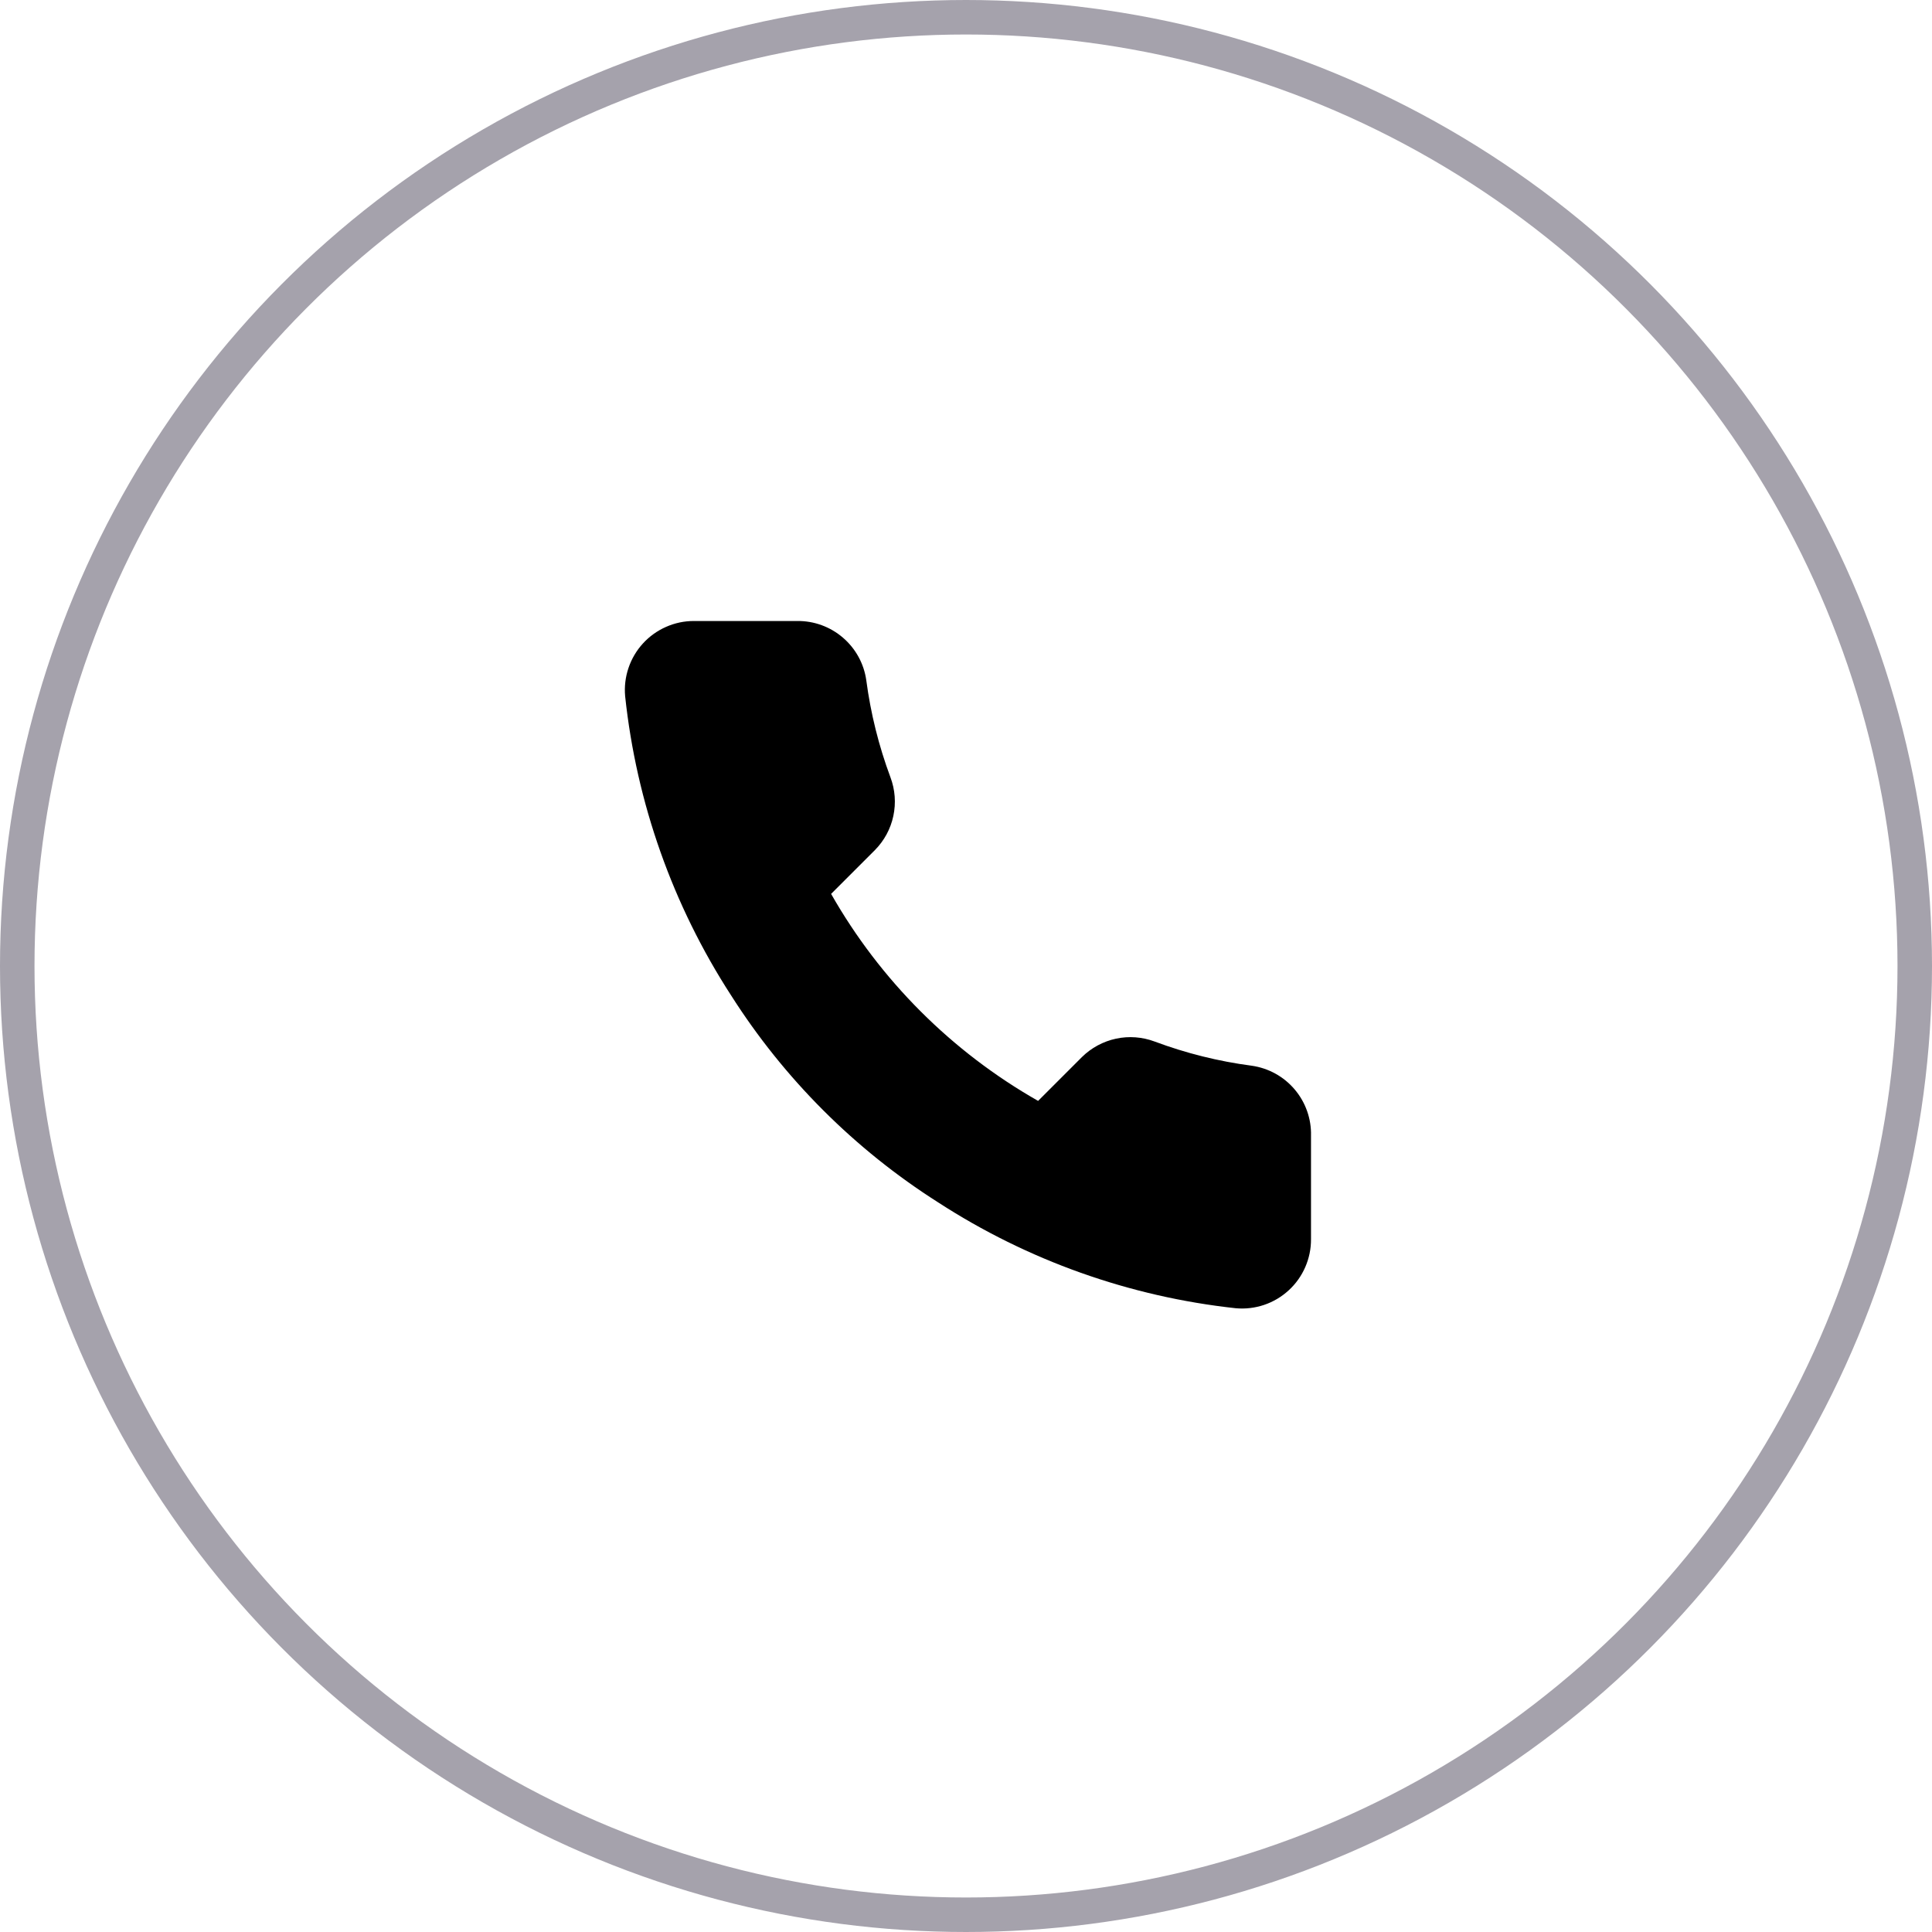 <svg width="56" height="56" viewBox="0 0 56 56" fill="none" xmlns="http://www.w3.org/2000/svg">
<path d="M38 32.92V35.92C38.002 36.199 37.944 36.474 37.833 36.729C37.721 36.985 37.558 37.214 37.352 37.402C37.147 37.59 36.905 37.734 36.641 37.823C36.377 37.912 36.098 37.945 35.82 37.92C32.743 37.586 29.787 36.534 27.19 34.85C24.774 33.315 22.726 31.266 21.19 28.85C19.5 26.241 18.449 23.271 18.12 20.18C18.095 19.904 18.128 19.625 18.217 19.362C18.305 19.099 18.448 18.857 18.635 18.652C18.822 18.447 19.05 18.283 19.304 18.171C19.558 18.058 19.833 18 20.11 18H23.11C23.596 17.995 24.066 18.167 24.434 18.484C24.802 18.8 25.043 19.239 25.11 19.72C25.237 20.68 25.472 21.623 25.81 22.53C25.945 22.888 25.974 23.277 25.894 23.651C25.815 24.025 25.629 24.368 25.36 24.64L24.09 25.91C25.514 28.414 27.587 30.486 30.09 31.91L31.36 30.64C31.632 30.371 31.976 30.186 32.349 30.106C32.724 30.026 33.112 30.056 33.47 30.19C34.378 30.529 35.32 30.764 36.28 30.89C36.766 30.959 37.21 31.203 37.527 31.578C37.844 31.952 38.013 32.43 38 32.92Z" fill="black"/>
<circle cx="28" cy="28" r="27.5" stroke="#A5A2AC"/>
</svg>
